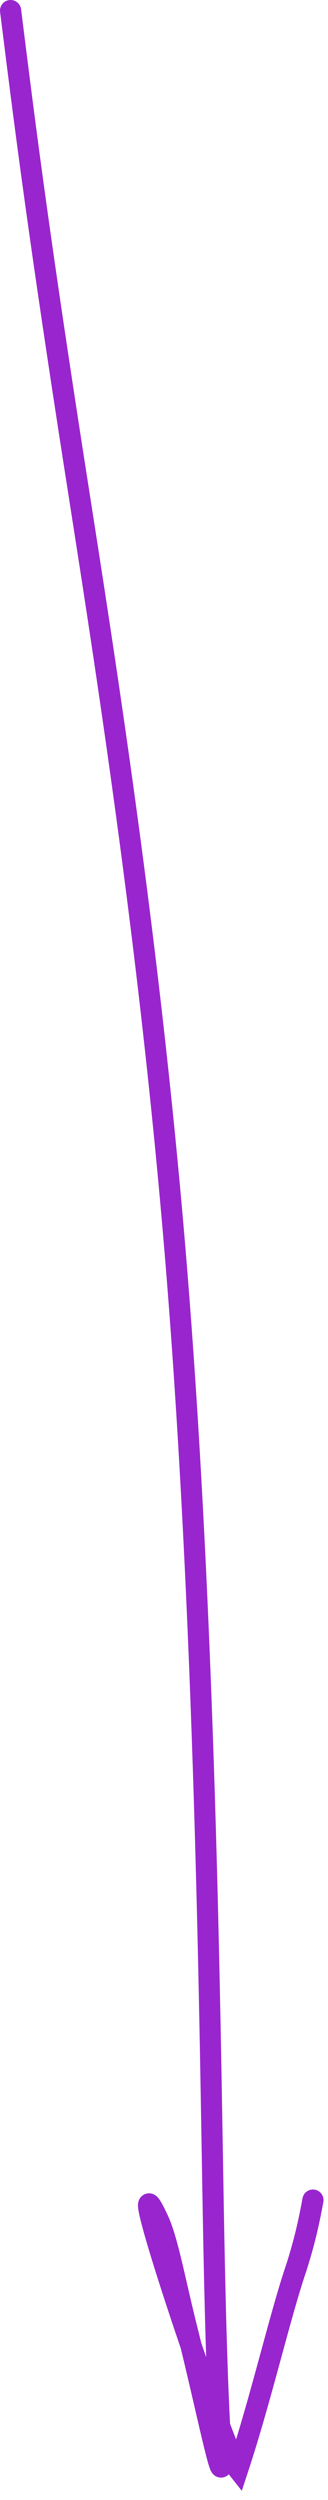 <svg width="31" height="236" viewBox="0 0 31 236" fill="none" xmlns="http://www.w3.org/2000/svg">
<path d="M1 1C2.316 11.527 3.432 20.459 6.509 40.47C9.049 56.987 13.973 86.36 16.678 119.702C19.383 153.045 19.821 189.451 20.157 208.644C20.508 228.72 20.938 230.935 20.938 232.599C20.938 234.476 19.396 226.761 17.621 219.676C16.544 215.376 15.847 211.475 14.96 209.568C10.972 200.995 21.15 231.373 22.483 233.055C24.699 226.322 26.467 218.567 28.016 214.034C28.687 211.914 29.125 210.16 29.577 207.687" stroke="#9925CF" stroke-width="2" stroke-linecap="round"/>
</svg>
